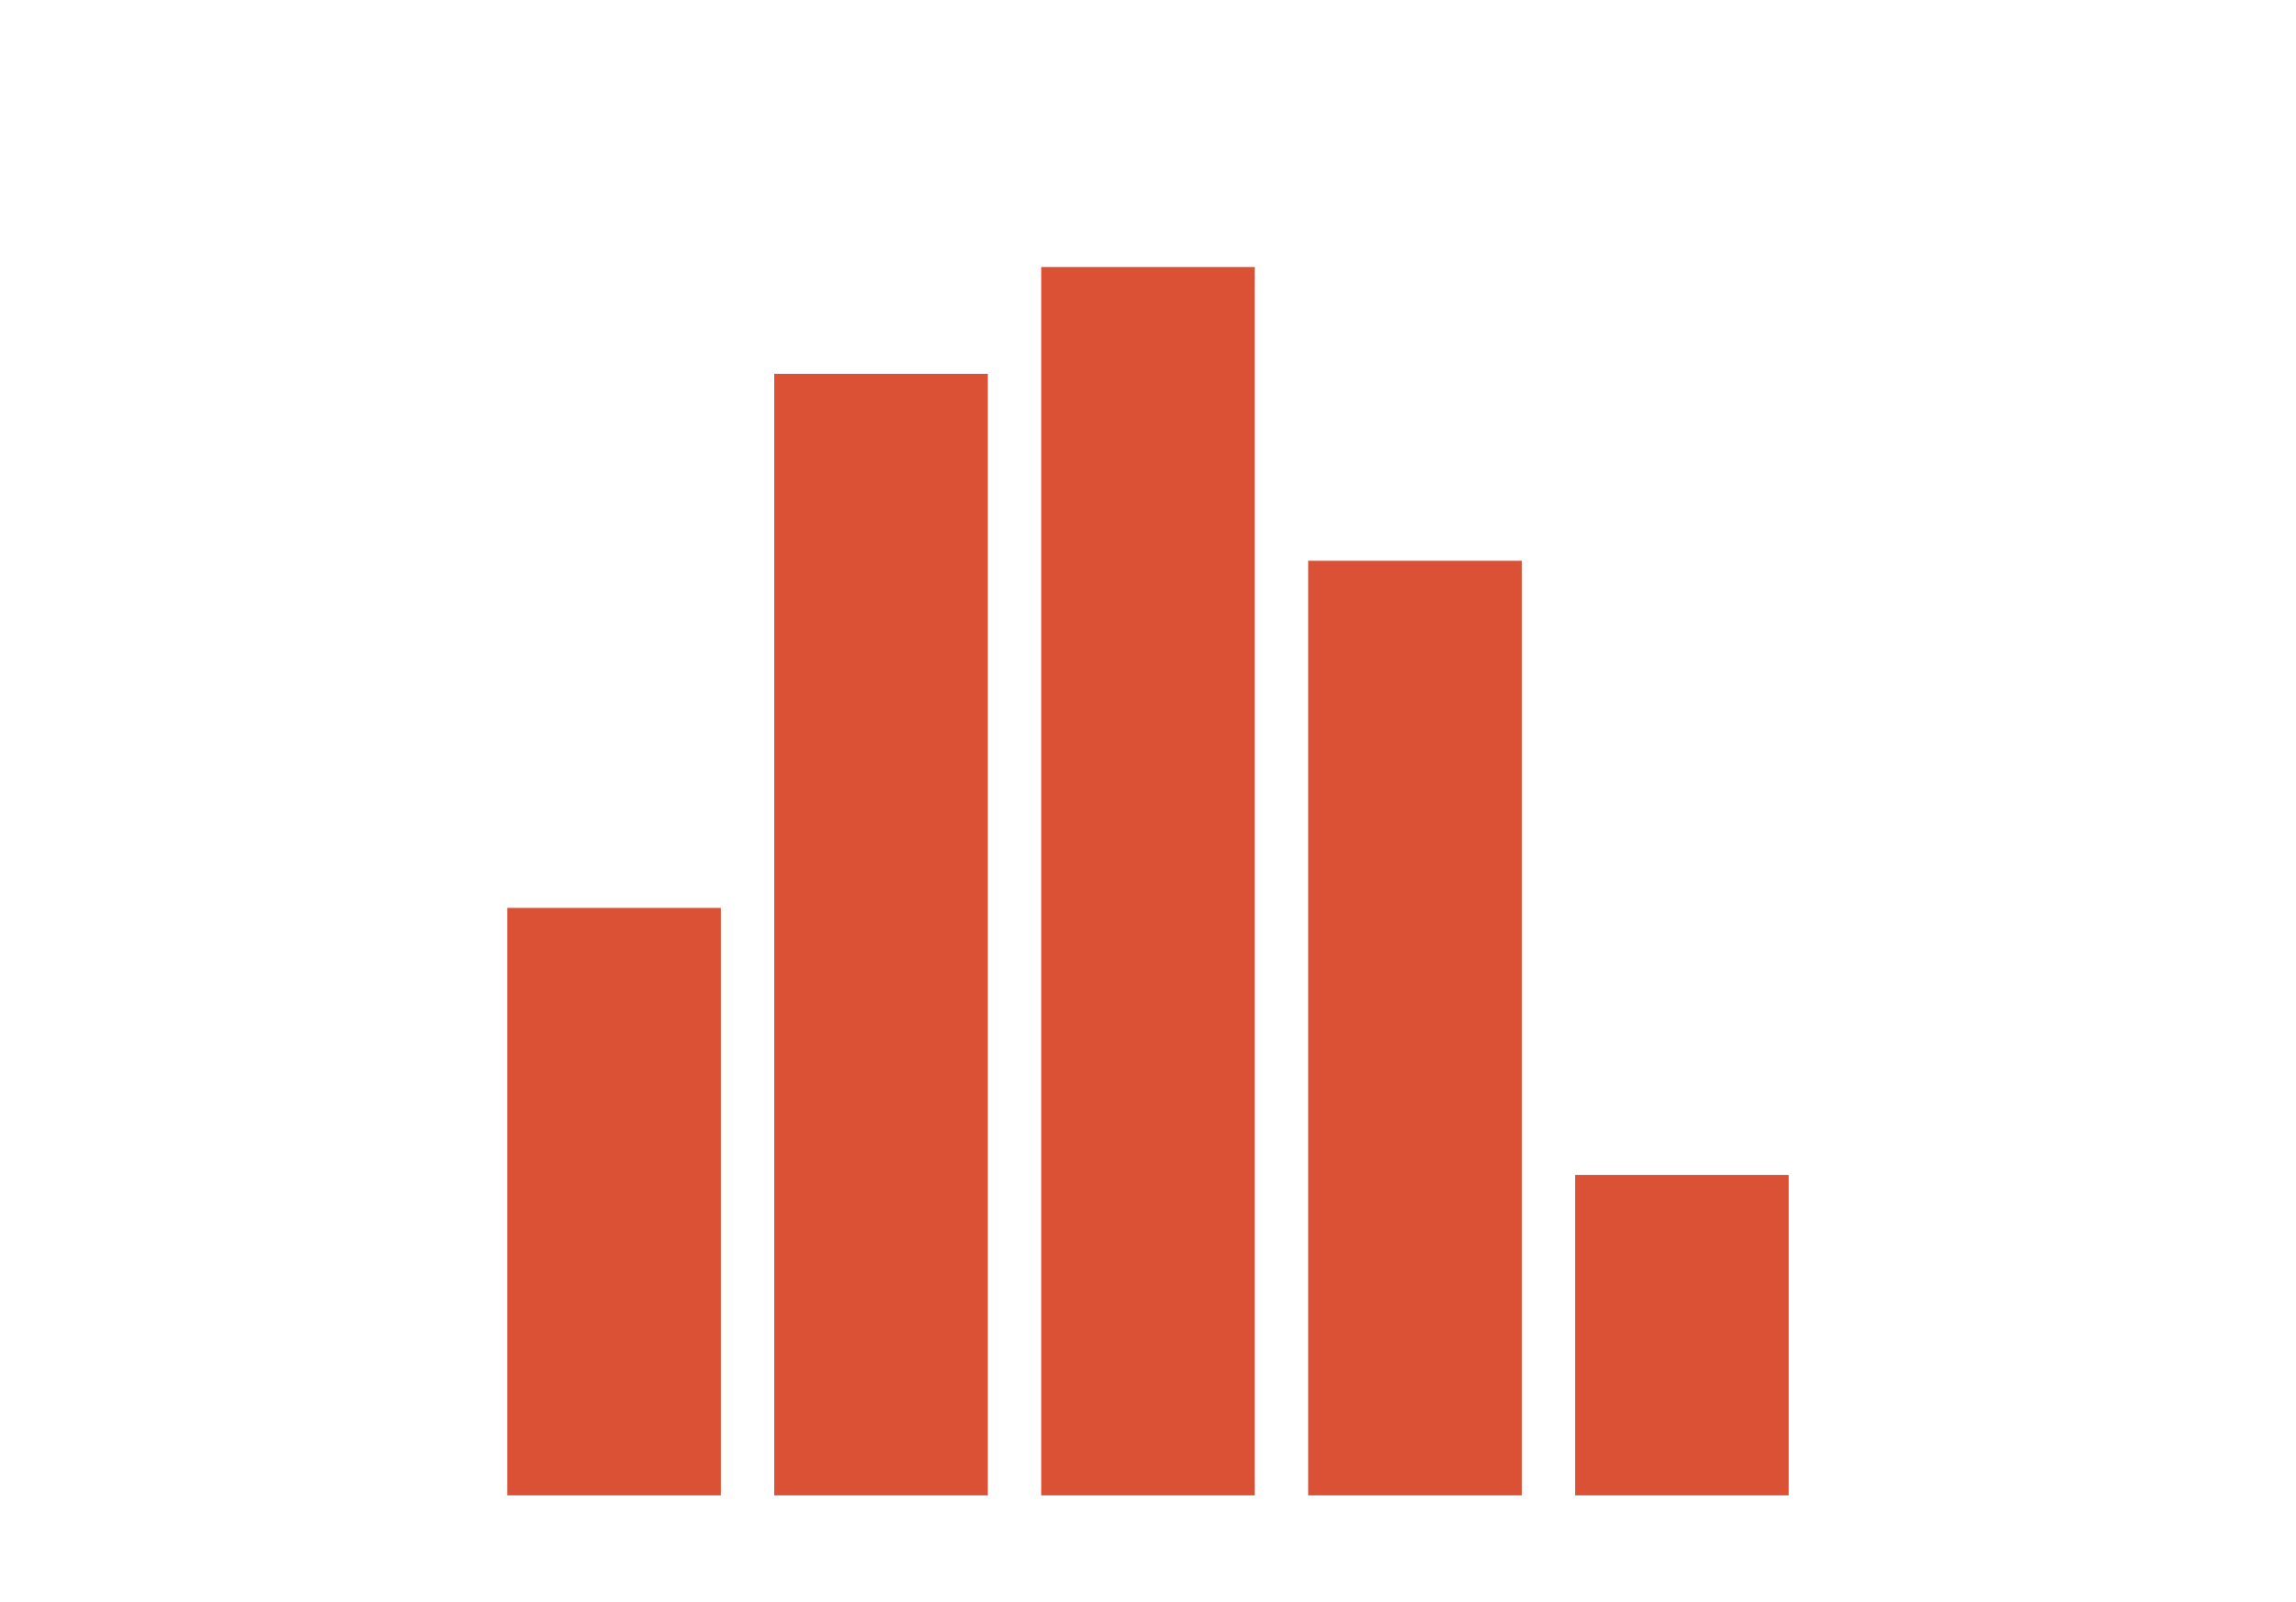 <?xml version="1.0" encoding="utf-8"?>
<!-- Generator: Adobe Illustrator 18.1.1, SVG Export Plug-In . SVG Version: 6.00 Build 0)  -->
<svg version="1.1" baseProfile="tiny" id="Layer_1" xmlns="http://www.w3.org/2000/svg" xmlns:xlink="http://www.w3.org/1999/xlink"
	 x="0px" y="0px" width="86px" height="60px" viewBox="-262 375 86 60" xml:space="preserve">
<rect x="-243" y="409" fill="#DB5135" width="8" height="22"/>
<rect x="-233" y="389" fill="#DB5135" width="8" height="42"/>
<rect x="-223" y="385" fill="#DB5135" width="8" height="46"/>
<rect x="-213" y="396" fill="#DB5135" width="8" height="35"/>
<rect x="-203" y="419" fill="#DB5135" width="8" height="12"/>
</svg>
